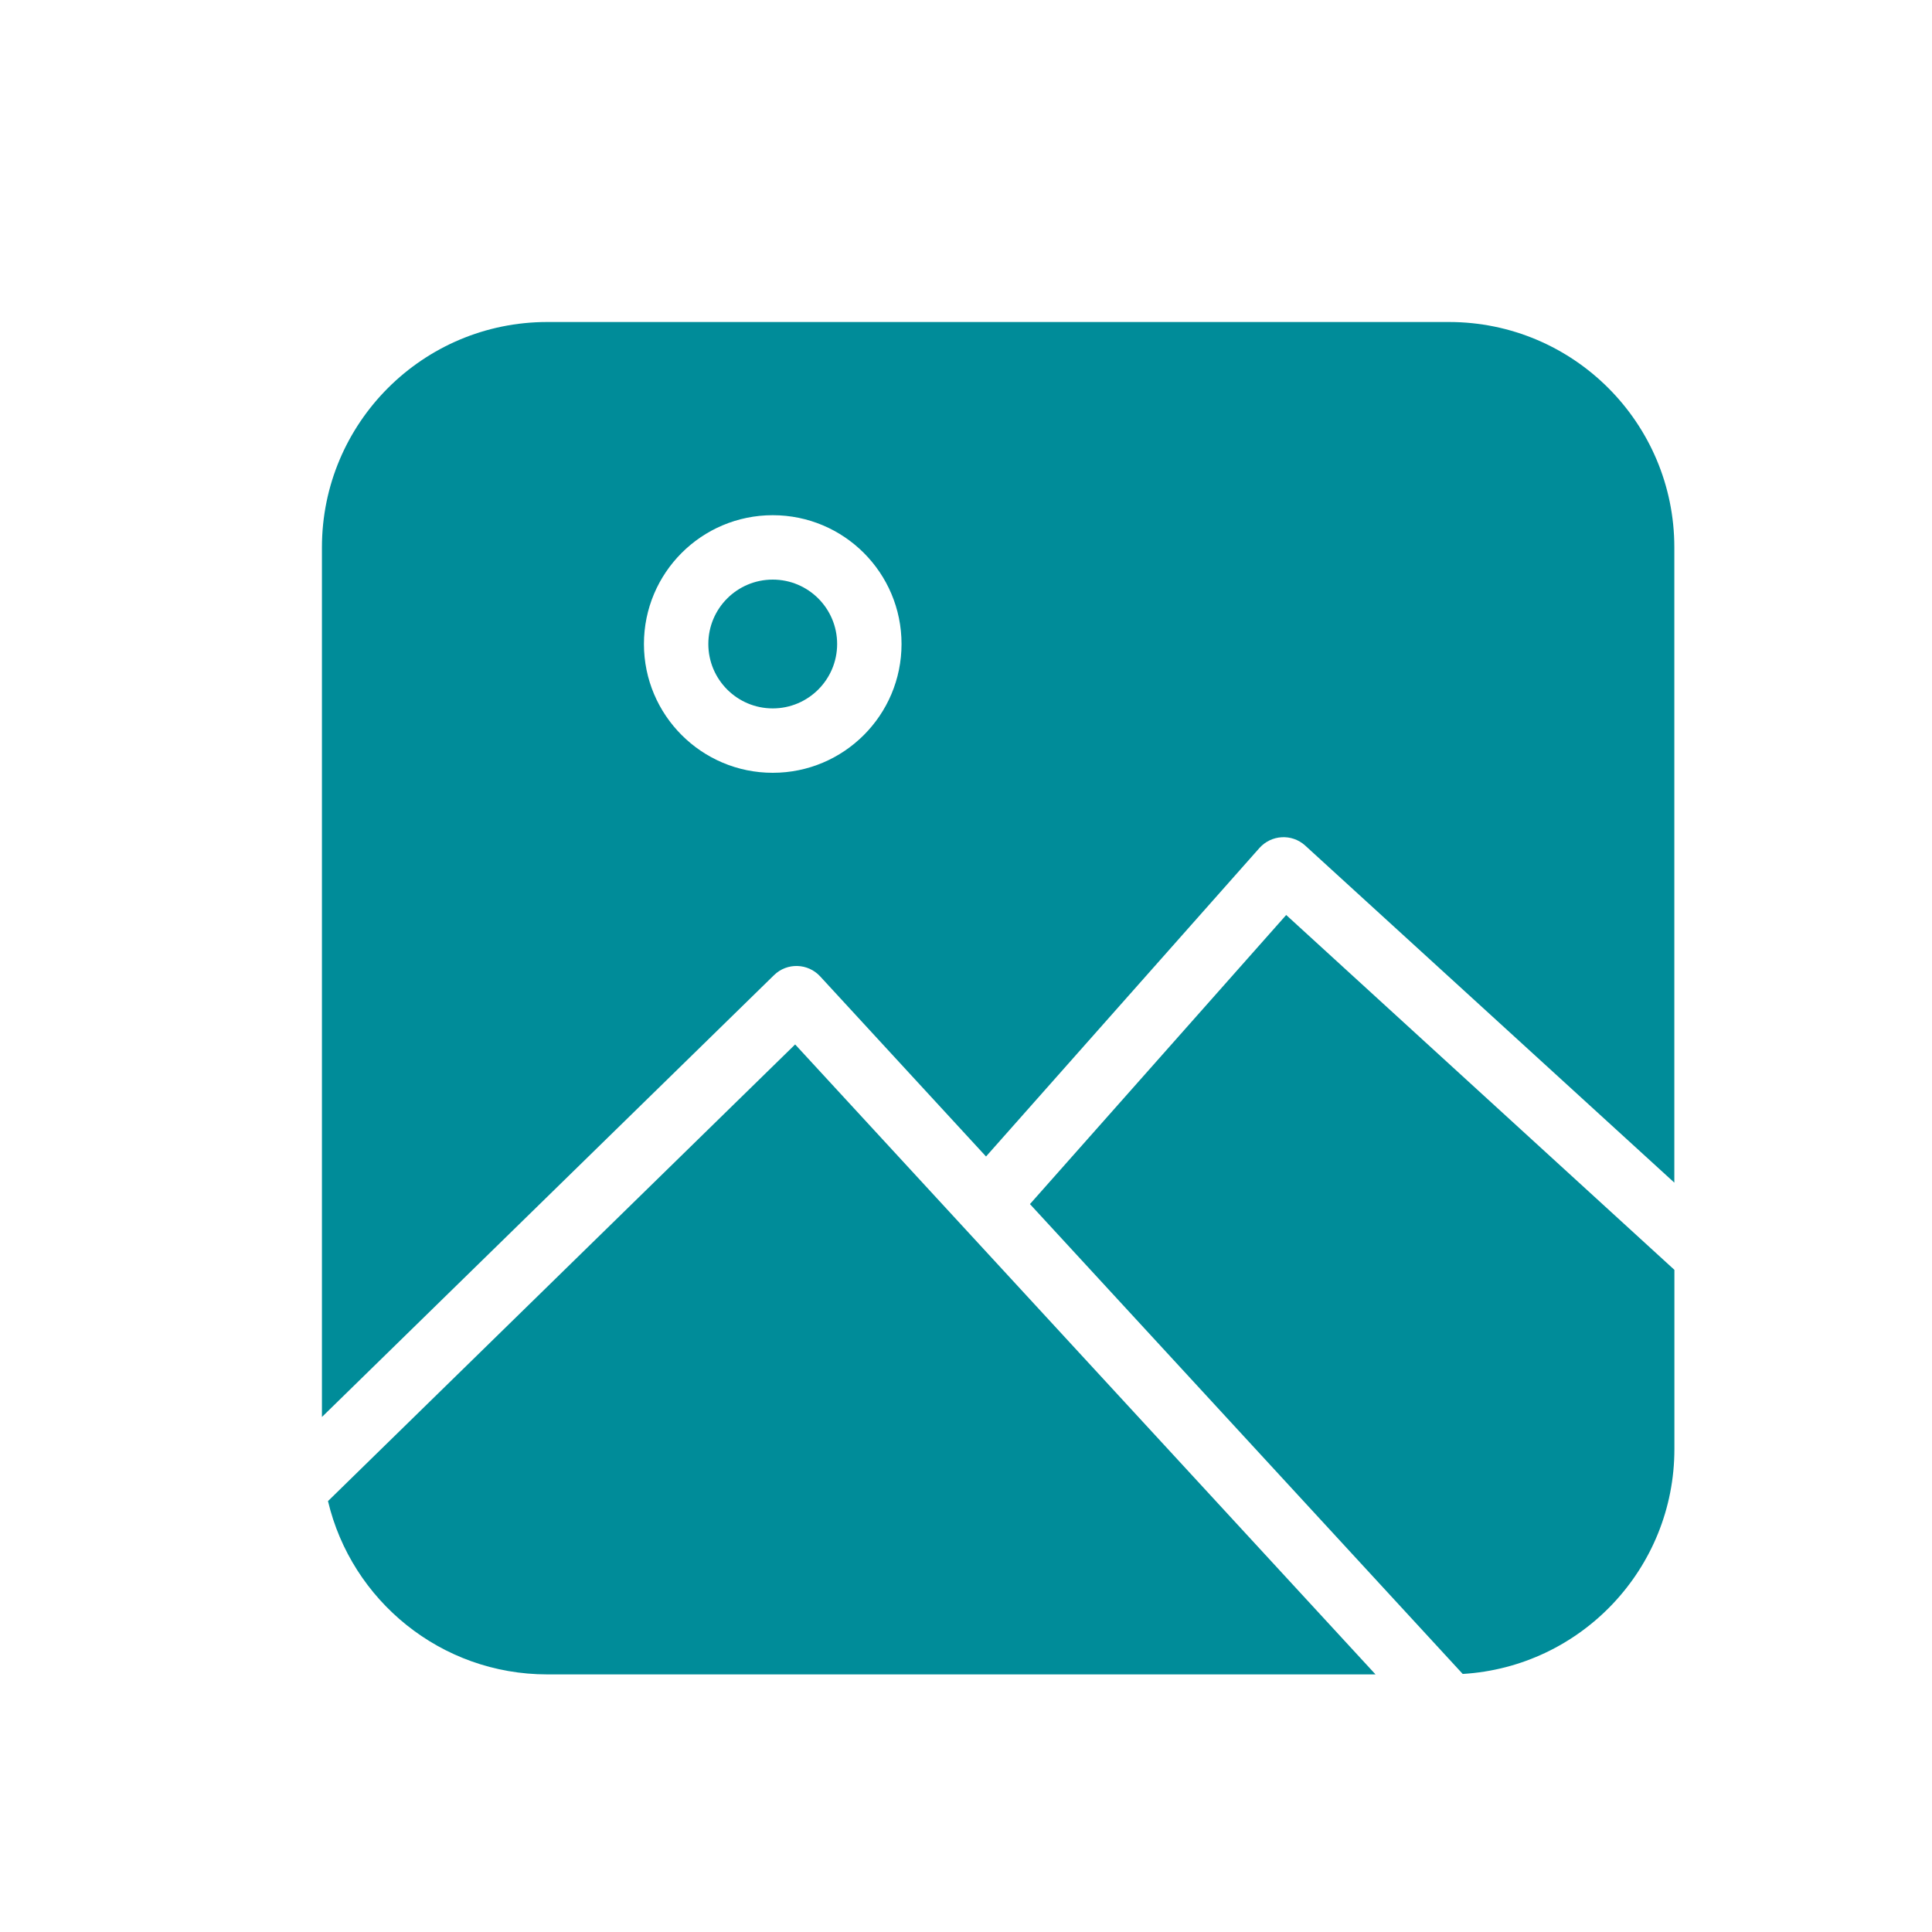 <svg width="30" height="30" viewBox="0 0 30 30" fill="none" xmlns="http://www.w3.org/2000/svg">
<path fill-rule="evenodd" clip-rule="evenodd" d="M4.999 22.003V8.5C4.999 6.567 6.566 5 8.499 5H22.499C24.432 5 25.999 6.567 25.999 8.5V18.364L20.265 13.128C20.058 12.942 19.741 12.961 19.556 13.168L15.311 17.958L12.737 15.163C12.546 14.954 12.221 14.944 12.019 15.142L4.999 22.003ZM11.999 12C13.104 12 13.999 11.104 13.999 10C13.999 8.895 13.104 8 11.999 8C10.895 8 9.999 8.895 9.999 10C9.999 11.104 10.895 12 11.999 12ZM12.347 16.218L5.093 23.309C5.458 24.852 6.845 26 8.499 26H21.359L12.347 16.218ZM15.993 18.697L22.713 25.993C24.547 25.883 26 24.361 26 22.5V19.718L19.972 14.208L15.993 18.697ZM10.999 10C10.999 10.552 11.447 11 11.999 11C12.551 11 12.999 10.552 12.999 10C12.999 9.447 12.551 9 11.999 9C11.447 9 10.999 9.447 10.999 10Z" fill="#008C99"/>
</svg>
